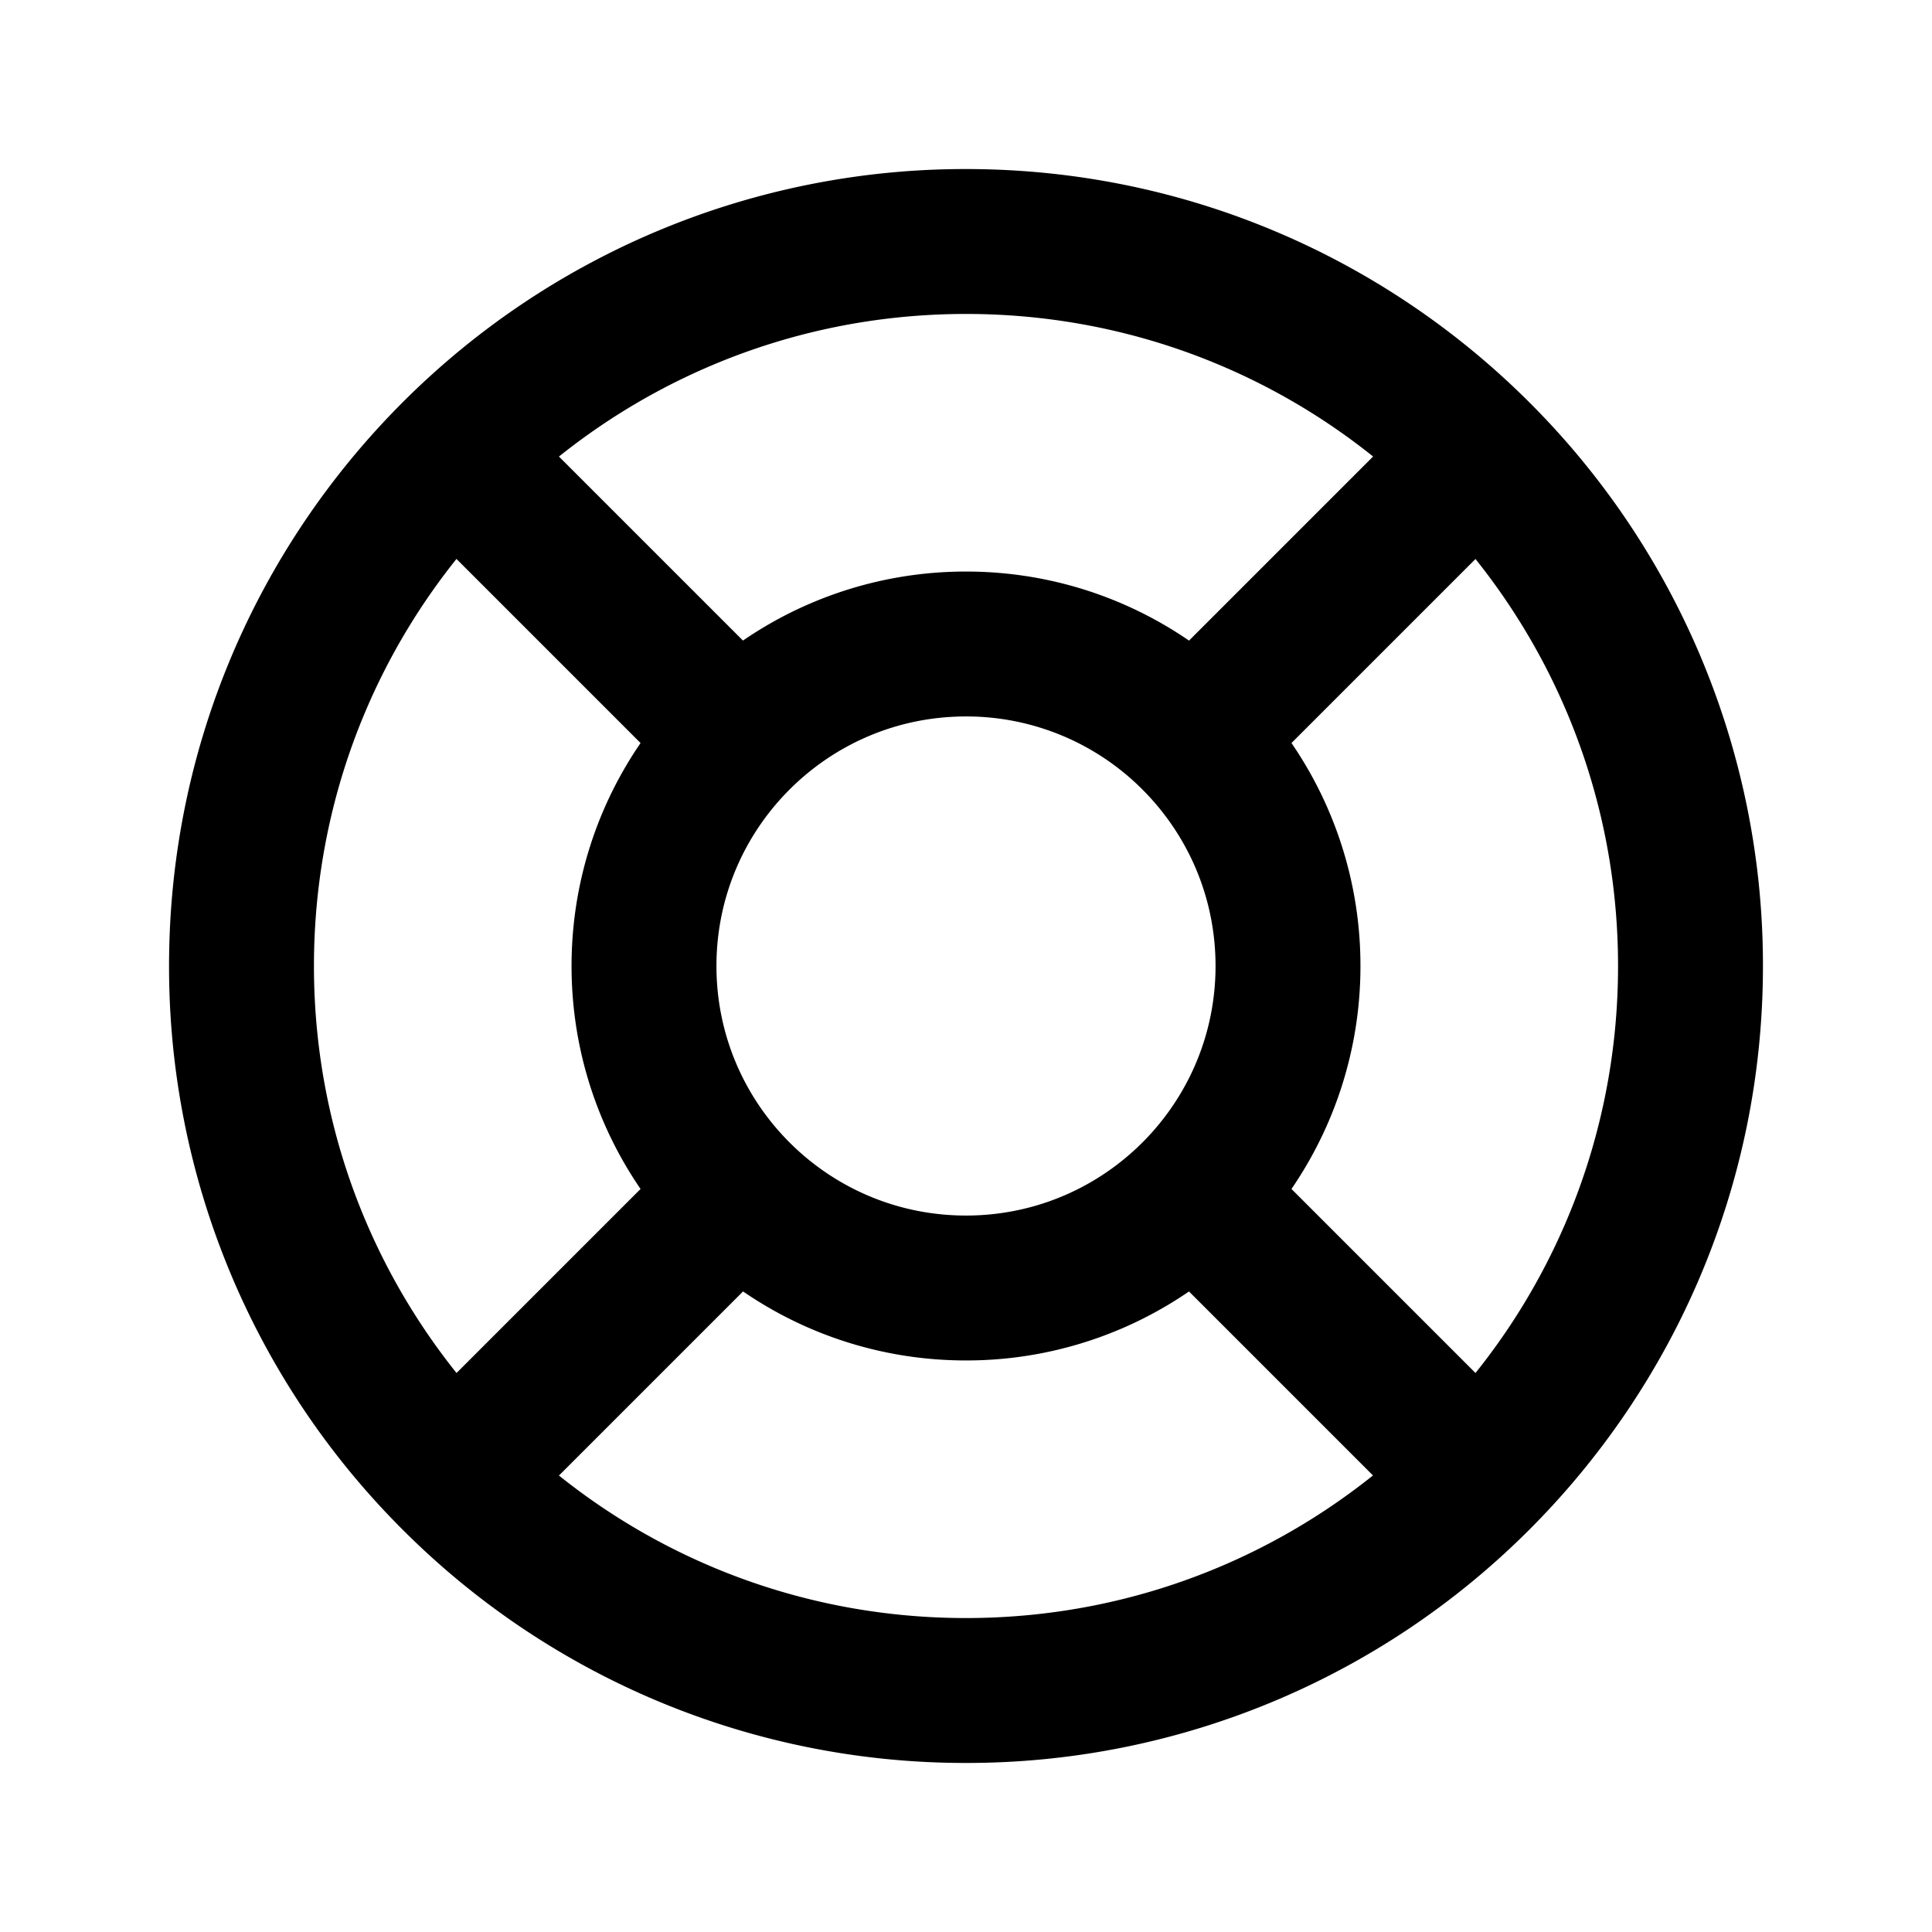 <svg fill="none" height="24" width="24" xmlns="http://www.w3.org/2000/svg"><g clip-rule="evenodd" fill="currentColor" fill-rule="evenodd"><path d="M5 5a9.872 9.872 0 017-2.9c2.734 0 5.21 1.11 7 2.9a9.872 9.872 0 012.9 7c0 2.733-1.11 5.21-2.9 7a9.872 9.872 0 01-7 2.9A9.872 9.872 0 015 19a9.872 9.872 0 01-2.9-7c0-2.734 1.11-5.21 2.9-7zm7-1.1c-2.237 0-4.26.906-5.728 2.372S3.9 9.763 3.9 12c0 2.237.906 4.26 2.372 5.728S9.763 20.1 12 20.1s4.26-.906 5.728-2.373S20.1 14.237 20.1 12s-.906-4.26-2.372-5.728S14.237 3.9 12 3.9z"/><path d="M8.535 8.535A4.888 4.888 0 0112 7.1c1.353 0 2.58.55 3.465 1.435A4.887 4.887 0 0116.9 12a4.89 4.89 0 01-1.435 3.465A4.887 4.887 0 0112 16.9c-1.353 0-2.58-.55-3.465-1.435S7.1 13.353 7.1 12c0-1.353.55-2.58 1.435-3.465zM12 8.9c-.856 0-1.63.346-2.192.908C9.246 10.37 8.9 11.144 8.9 12s.346 1.63.908 2.192c.562.562 1.336.908 2.192.908s1.63-.346 2.192-.908c.562-.562.908-1.336.908-2.192s-.346-1.63-.908-2.192A3.087 3.087 0 0012 8.9z"/><path d="M15.447 9.826l3.69-3.69-1.273-1.272-3.69 3.69zm-9.31 9.31l3.749-3.749-1.273-1.273-3.75 3.75zm2.416-9.31l-3.69-3.69 1.273-1.272 3.69 3.69zm9.31 9.31l-3.749-3.749 1.273-1.273 3.75 3.75z"/></g></svg>
